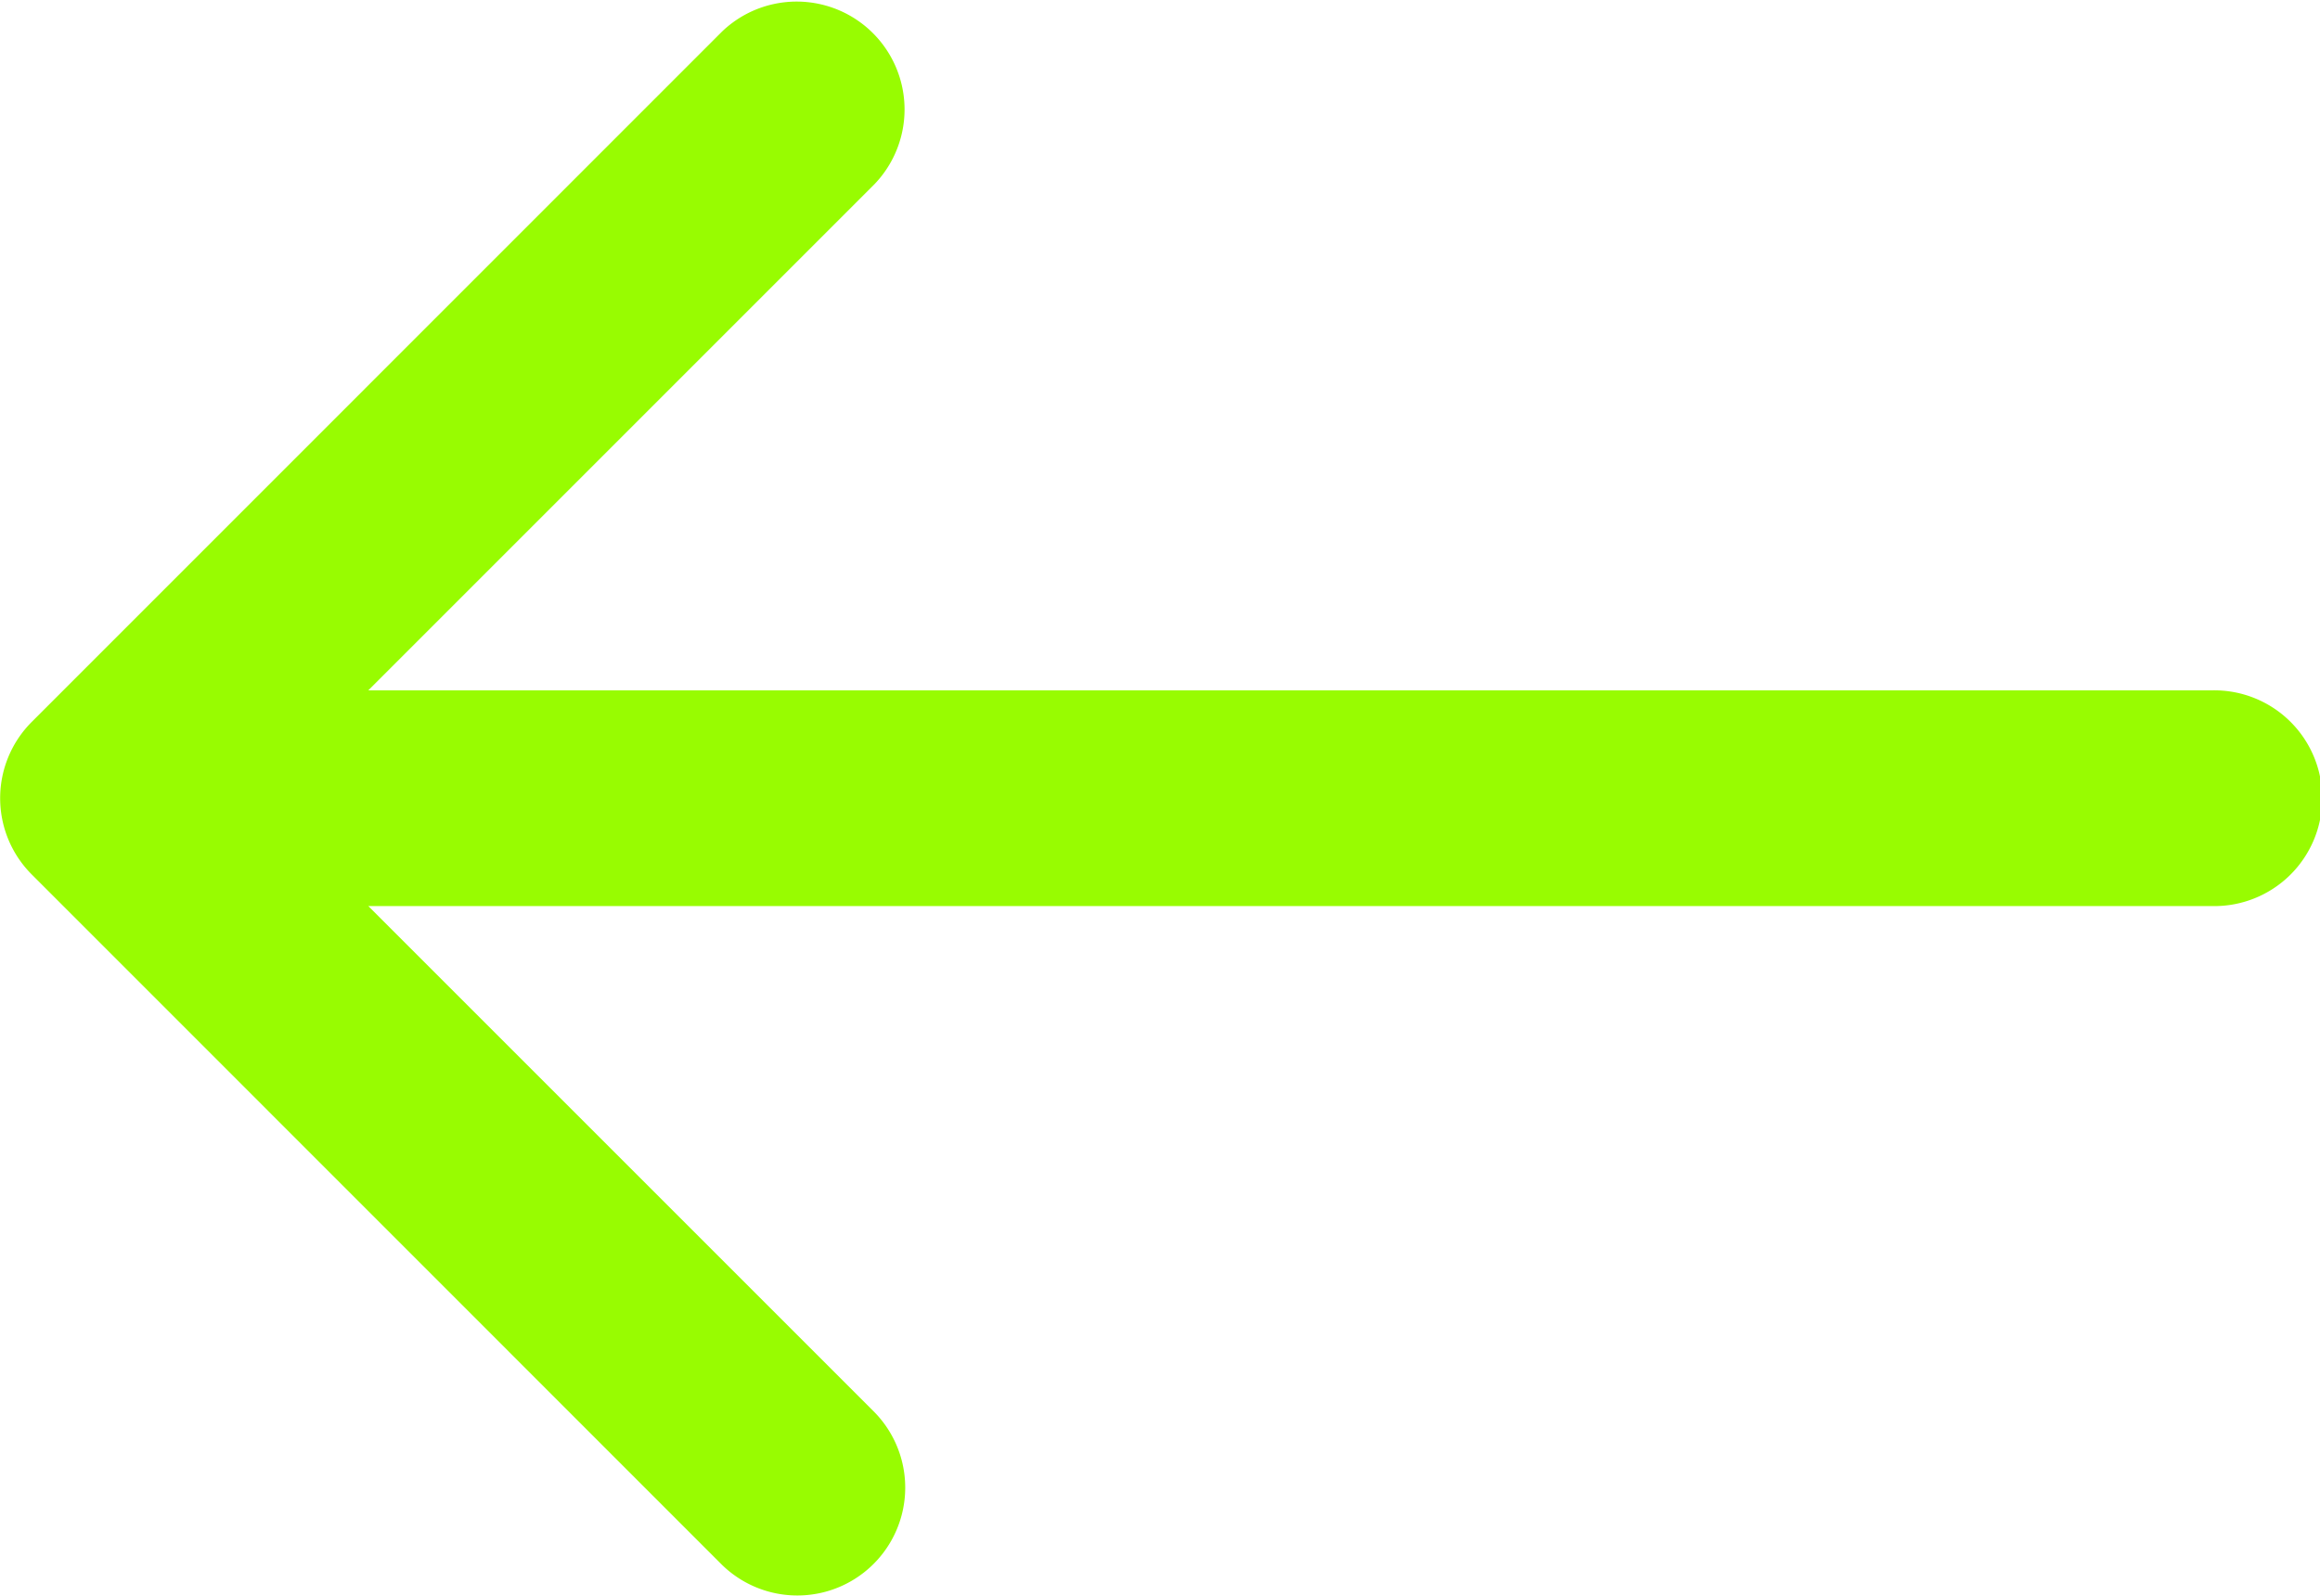 <svg id="Capa_1" data-name="Capa 1" xmlns="http://www.w3.org/2000/svg" viewBox="0 0 512 352.34">
  <title>Arrow Prev Left</title>
  <path fill="#98FC01" d="M7,272.83,159.33,425.2A23.81,23.81,0,0,0,193,391.53L81.28,279.81H488.19a23.81,23.81,0,1,0,0-47.61H81.28L193,120.47A23.81,23.81,0,0,0,159.34,86.8L7,239.17A23.81,23.81,0,0,0,7,272.83Z" transform="translate(0 -79.83)"/>
</svg>
